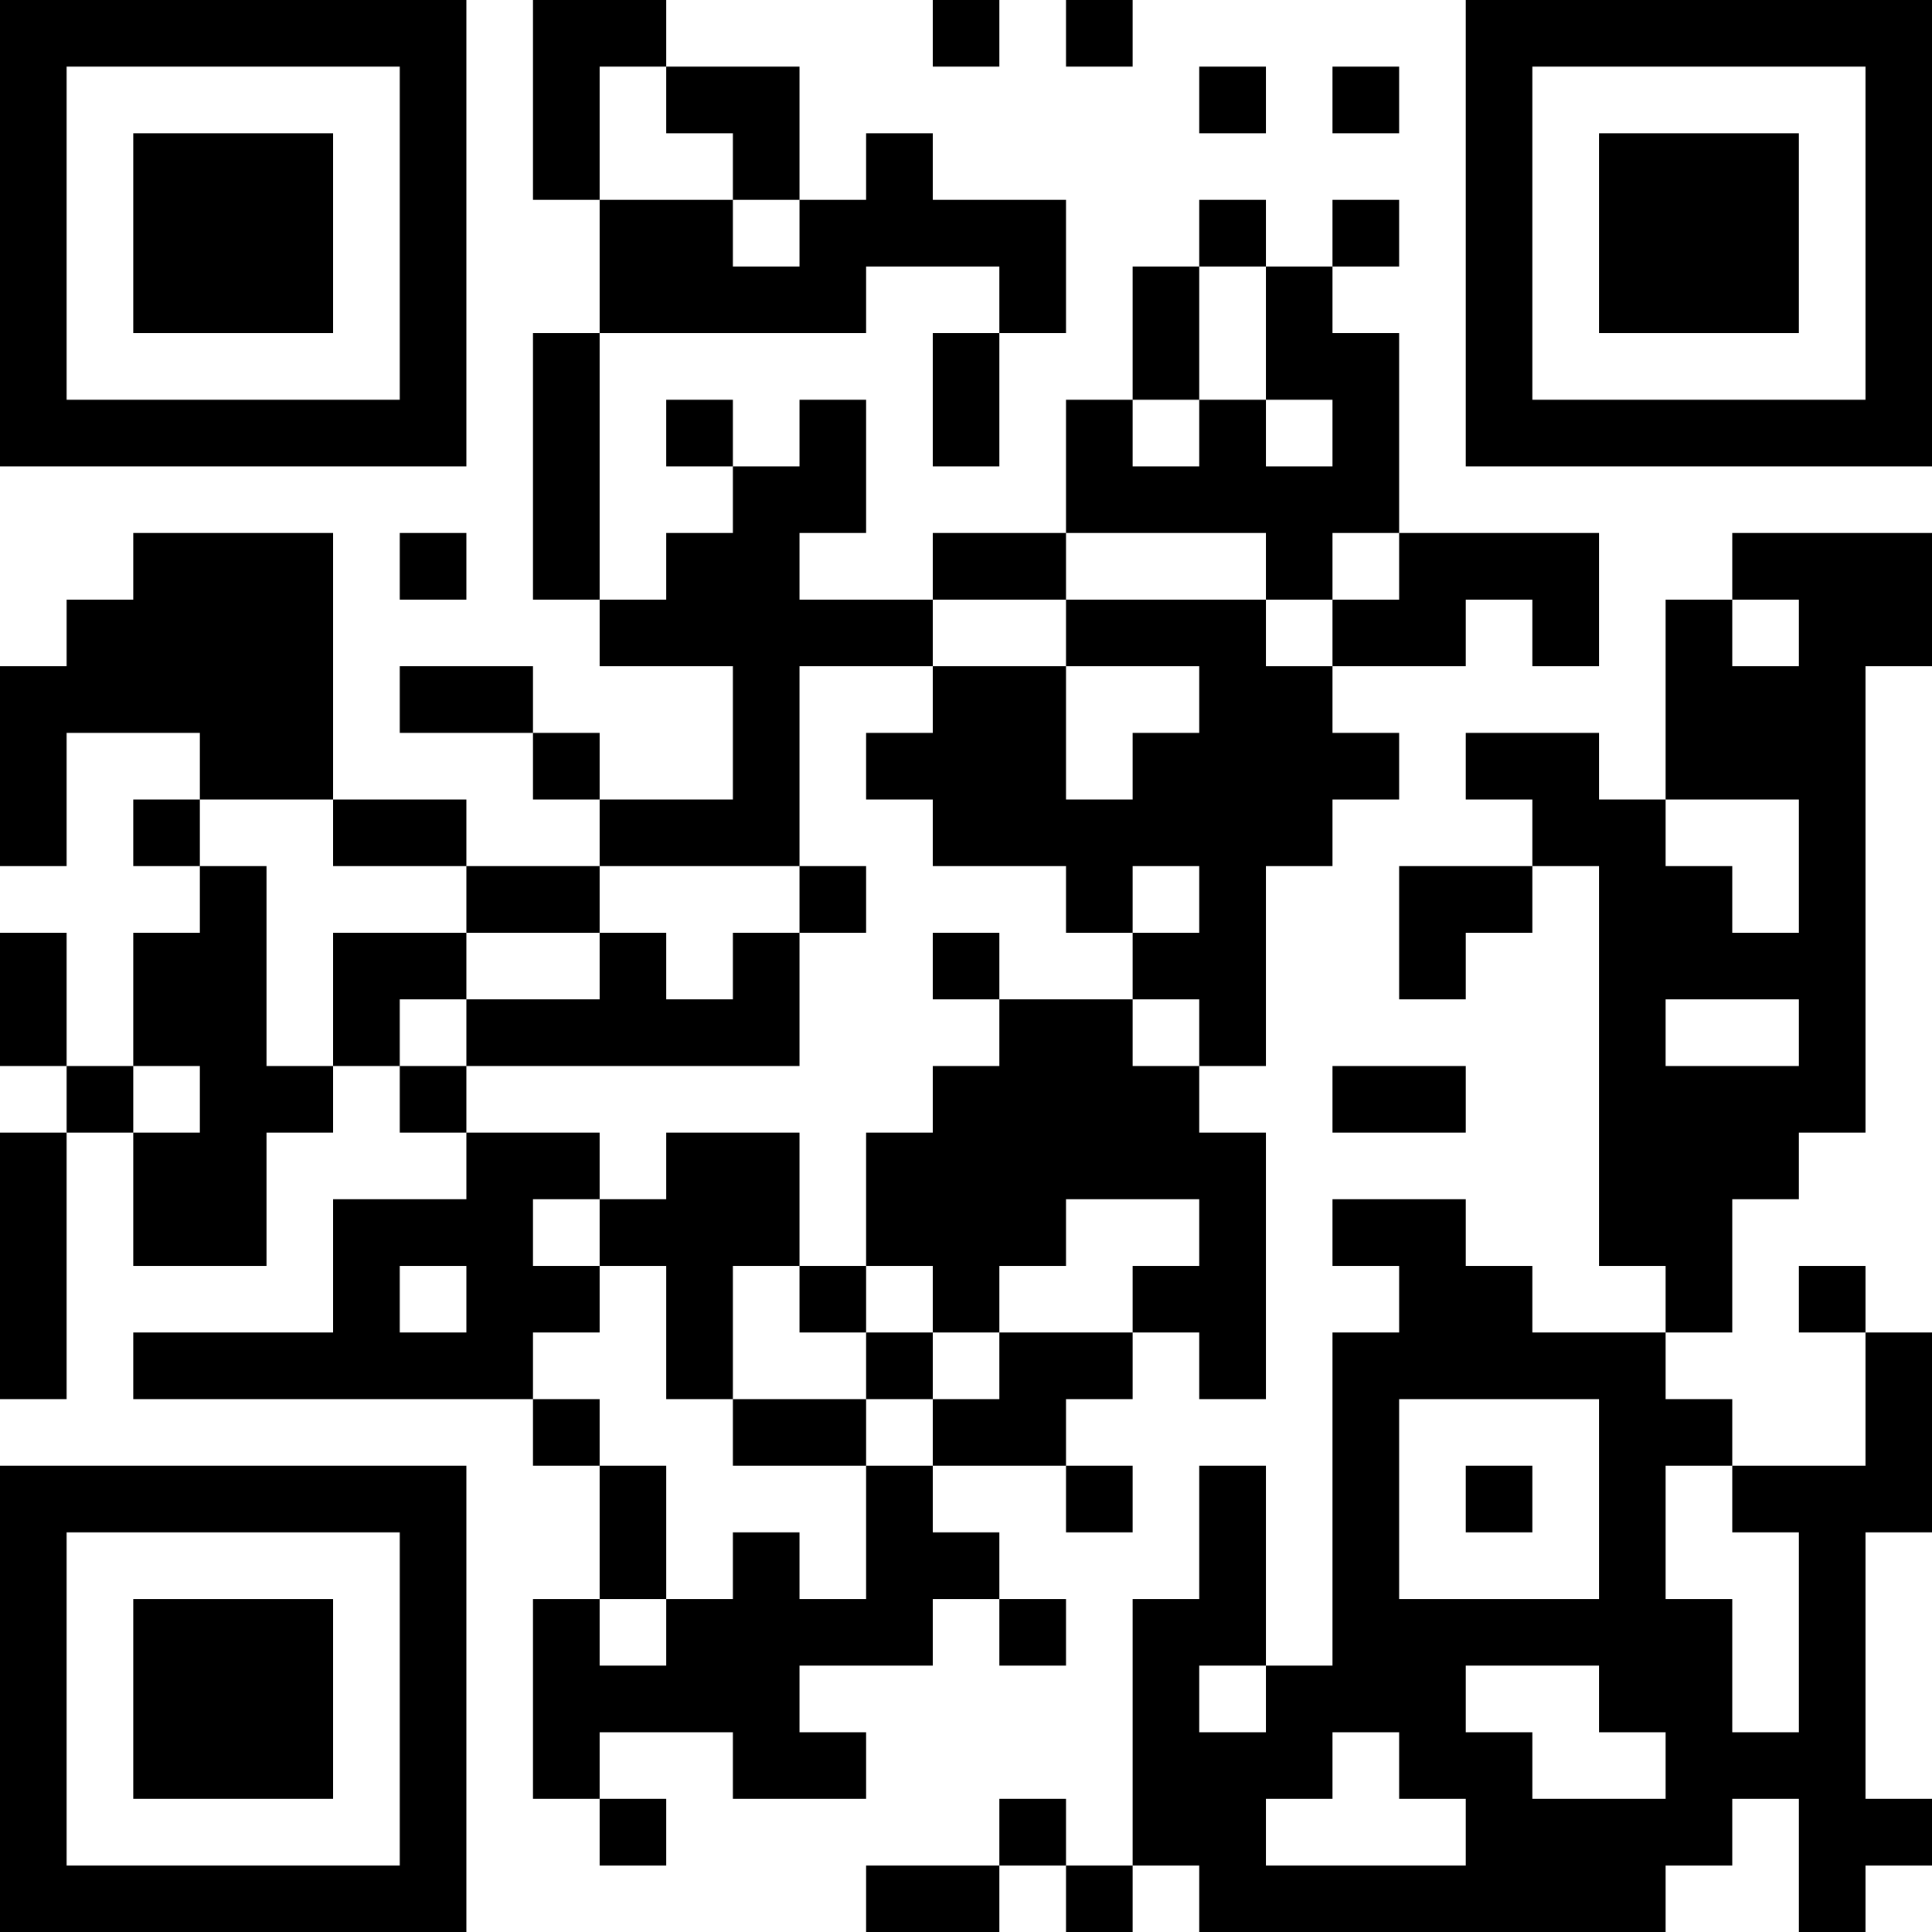 <?xml version="1.0" encoding="UTF-8"?>
<svg xmlns="http://www.w3.org/2000/svg" version="1.1" width="200" height="200" viewBox="0 0 200 200"><rect x="0" y="0" width="200" height="200" fill="#ffffff"/><g transform="scale(6.897)"><g transform="translate(0,0)"><path fill-rule="evenodd" d="M8 0L8 3L9 3L9 5L8 5L8 9L9 9L9 10L11 10L11 12L9 12L9 11L8 11L8 10L6 10L6 11L8 11L8 12L9 12L9 13L7 13L7 12L5 12L5 8L2 8L2 9L1 9L1 10L0 10L0 13L1 13L1 11L3 11L3 12L2 12L2 13L3 13L3 14L2 14L2 16L1 16L1 14L0 14L0 16L1 16L1 17L0 17L0 21L1 21L1 17L2 17L2 19L4 19L4 17L5 17L5 16L6 16L6 17L7 17L7 18L5 18L5 20L2 20L2 21L8 21L8 22L9 22L9 24L8 24L8 27L9 27L9 28L10 28L10 27L9 27L9 26L11 26L11 27L13 27L13 26L12 26L12 25L14 25L14 24L15 24L15 25L16 25L16 24L15 24L15 23L14 23L14 22L16 22L16 23L17 23L17 22L16 22L16 21L17 21L17 20L18 20L18 21L19 21L19 17L18 17L18 16L19 16L19 13L20 13L20 12L21 12L21 11L20 11L20 10L22 10L22 9L23 9L23 10L24 10L24 8L21 8L21 5L20 5L20 4L21 4L21 3L20 3L20 4L19 4L19 3L18 3L18 4L17 4L17 6L16 6L16 8L14 8L14 9L12 9L12 8L13 8L13 6L12 6L12 7L11 7L11 6L10 6L10 7L11 7L11 8L10 8L10 9L9 9L9 5L13 5L13 4L15 4L15 5L14 5L14 7L15 7L15 5L16 5L16 3L14 3L14 2L13 2L13 3L12 3L12 1L10 1L10 0ZM14 0L14 1L15 1L15 0ZM16 0L16 1L17 1L17 0ZM9 1L9 3L11 3L11 4L12 4L12 3L11 3L11 2L10 2L10 1ZM18 1L18 2L19 2L19 1ZM20 1L20 2L21 2L21 1ZM18 4L18 6L17 6L17 7L18 7L18 6L19 6L19 7L20 7L20 6L19 6L19 4ZM6 8L6 9L7 9L7 8ZM16 8L16 9L14 9L14 10L12 10L12 13L9 13L9 14L7 14L7 13L5 13L5 12L3 12L3 13L4 13L4 16L5 16L5 14L7 14L7 15L6 15L6 16L7 16L7 17L9 17L9 18L8 18L8 19L9 19L9 20L8 20L8 21L9 21L9 22L10 22L10 24L9 24L9 25L10 25L10 24L11 24L11 23L12 23L12 24L13 24L13 22L14 22L14 21L15 21L15 20L17 20L17 19L18 19L18 18L16 18L16 19L15 19L15 20L14 20L14 19L13 19L13 17L14 17L14 16L15 16L15 15L17 15L17 16L18 16L18 15L17 15L17 14L18 14L18 13L17 13L17 14L16 14L16 13L14 13L14 12L13 12L13 11L14 11L14 10L16 10L16 12L17 12L17 11L18 11L18 10L16 10L16 9L19 9L19 10L20 10L20 9L21 9L21 8L20 8L20 9L19 9L19 8ZM26 8L26 9L25 9L25 12L24 12L24 11L22 11L22 12L23 12L23 13L21 13L21 15L22 15L22 14L23 14L23 13L24 13L24 19L25 19L25 20L23 20L23 19L22 19L22 18L20 18L20 19L21 19L21 20L20 20L20 25L19 25L19 22L18 22L18 24L17 24L17 28L16 28L16 27L15 27L15 28L13 28L13 29L15 29L15 28L16 28L16 29L17 29L17 28L18 28L18 29L25 29L25 28L26 28L26 27L27 27L27 29L28 29L28 28L29 28L29 27L28 27L28 23L29 23L29 20L28 20L28 19L27 19L27 20L28 20L28 22L26 22L26 21L25 21L25 20L26 20L26 18L27 18L27 17L28 17L28 10L29 10L29 8ZM26 9L26 10L27 10L27 9ZM25 12L25 13L26 13L26 14L27 14L27 12ZM12 13L12 14L11 14L11 15L10 15L10 14L9 14L9 15L7 15L7 16L12 16L12 14L13 14L13 13ZM14 14L14 15L15 15L15 14ZM25 15L25 16L27 16L27 15ZM2 16L2 17L3 17L3 16ZM20 16L20 17L22 17L22 16ZM10 17L10 18L9 18L9 19L10 19L10 21L11 21L11 22L13 22L13 21L14 21L14 20L13 20L13 19L12 19L12 17ZM6 19L6 20L7 20L7 19ZM11 19L11 21L13 21L13 20L12 20L12 19ZM21 21L21 24L24 24L24 21ZM22 22L22 23L23 23L23 22ZM25 22L25 24L26 24L26 26L27 26L27 23L26 23L26 22ZM18 25L18 26L19 26L19 25ZM22 25L22 26L23 26L23 27L25 27L25 26L24 26L24 25ZM20 26L20 27L19 27L19 28L22 28L22 27L21 27L21 26ZM0 0L0 7L7 7L7 0ZM1 1L1 6L6 6L6 1ZM2 2L2 5L5 5L5 2ZM22 0L22 7L29 7L29 0ZM23 1L23 6L28 6L28 1ZM24 2L24 5L27 5L27 2ZM0 22L0 29L7 29L7 22ZM1 23L1 28L6 28L6 23ZM2 24L2 27L5 27L5 24Z" fill="#000000"/></g></g></svg>
